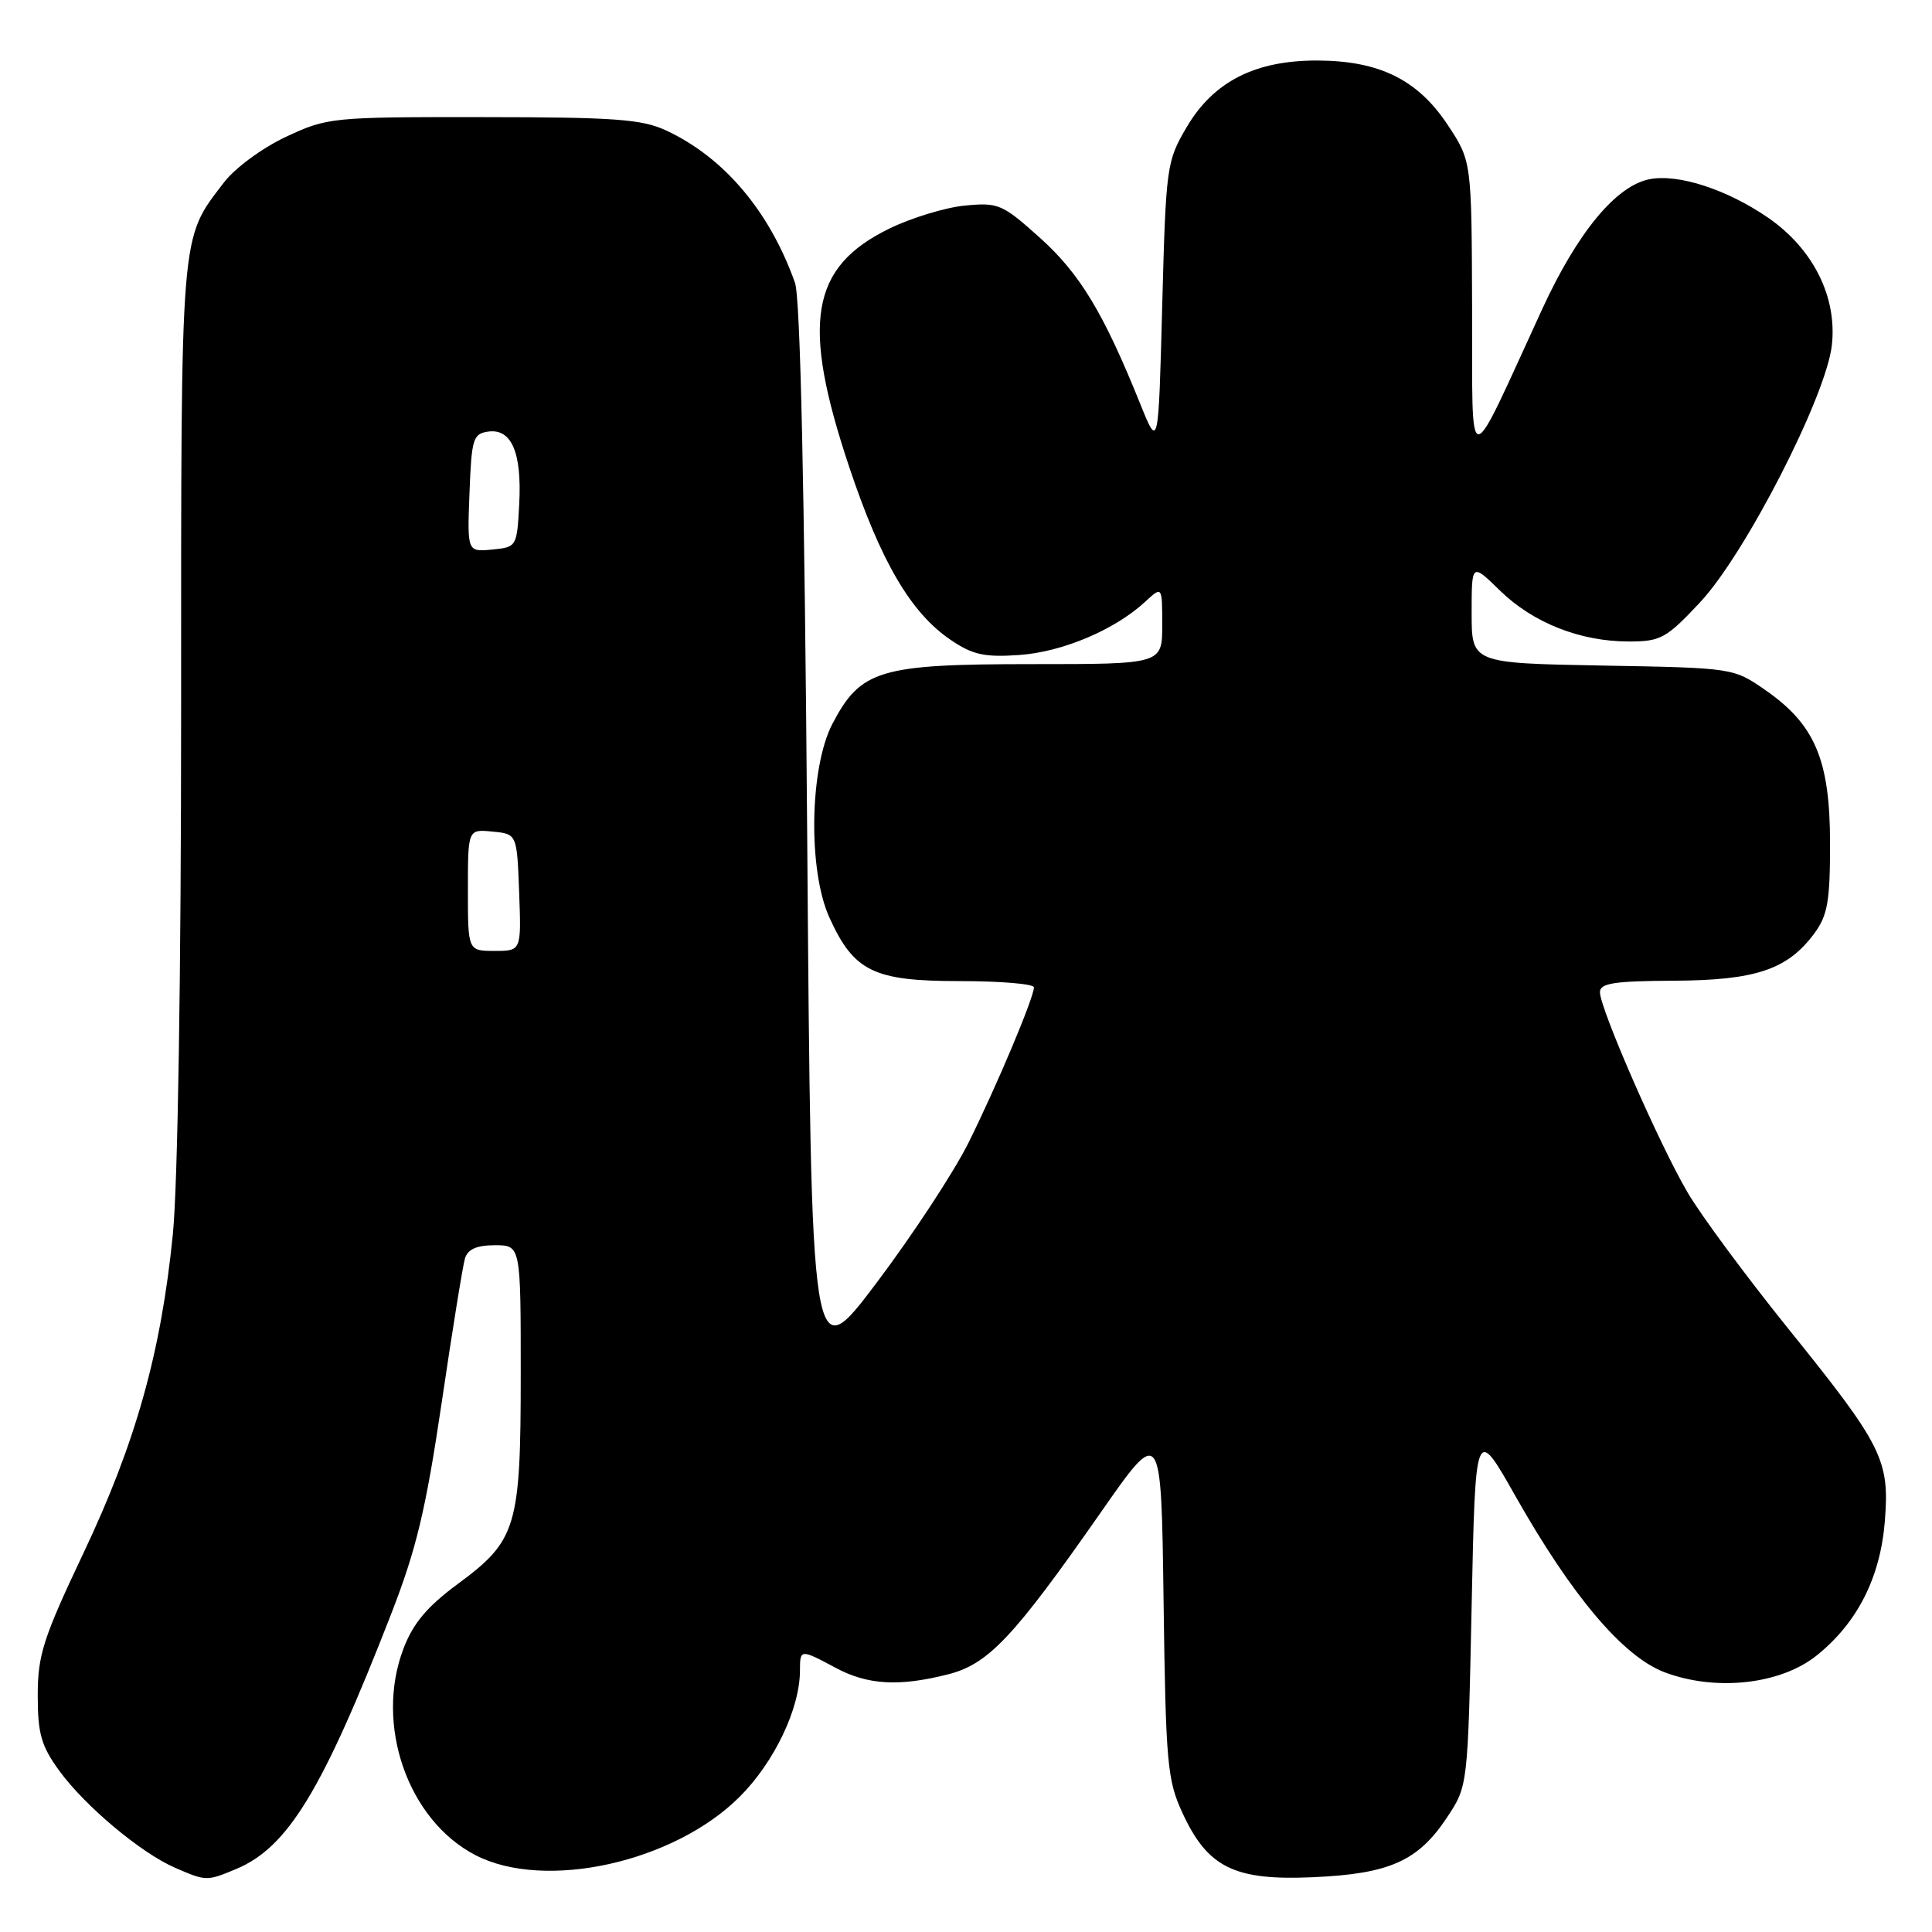 <?xml version="1.0" encoding="UTF-8" standalone="no"?>
<!DOCTYPE svg PUBLIC "-//W3C//DTD SVG 1.1//EN" "http://www.w3.org/Graphics/SVG/1.1/DTD/svg11.dtd" >
<svg xmlns="http://www.w3.org/2000/svg" xmlns:xlink="http://www.w3.org/1999/xlink" version="1.1" viewBox="0 0 256 256">
 <g >
 <path fill="currentColor"
d=" M 31.30 247.65 C 38.14 244.79 42.72 237.27 51.82 213.89 C 55.18 205.25 56.42 200.06 58.52 185.89 C 59.93 176.33 61.32 167.71 61.61 166.75 C 61.98 165.53 63.16 165.00 65.57 165.00 C 69.00 165.00 69.00 165.00 69.00 182.03 C 69.00 202.35 68.47 204.11 60.69 209.86 C 56.61 212.87 54.75 215.08 53.47 218.43 C 49.62 228.51 54.03 241.18 63.01 245.82 C 72.20 250.57 89.31 246.79 98.02 238.07 C 102.61 233.49 106.00 226.37 106.00 221.32 C 106.00 218.50 106.07 218.50 110.74 221.00 C 114.96 223.26 119.10 223.51 125.58 221.87 C 130.94 220.53 134.29 216.98 145.84 200.43 C 153.87 188.92 153.87 188.92 154.18 212.21 C 154.47 233.66 154.67 235.87 156.68 240.22 C 160.03 247.47 163.56 249.21 174.00 248.74 C 184.14 248.29 187.91 246.60 191.75 240.80 C 194.50 236.65 194.50 236.65 195.00 212.76 C 195.50 188.86 195.50 188.86 200.82 198.27 C 208.30 211.49 215.05 219.47 220.53 221.57 C 227.31 224.15 235.94 223.21 240.73 219.35 C 246.11 215.03 249.15 209.04 249.75 201.58 C 250.40 193.44 249.46 191.56 236.91 176.00 C 231.37 169.12 225.38 161.03 223.61 158.00 C 219.88 151.66 212.00 133.64 212.00 131.47 C 212.00 130.28 213.87 129.99 221.75 129.95 C 232.63 129.90 236.86 128.48 240.41 123.68 C 242.17 121.29 242.50 119.42 242.49 111.68 C 242.48 100.69 240.50 96.01 233.92 91.44 C 229.68 88.50 229.67 88.50 212.34 88.19 C 195.00 87.87 195.00 87.87 195.00 81.23 C 195.00 74.59 195.00 74.59 198.75 78.25 C 203.13 82.53 209.39 85.00 215.82 85.00 C 220.04 85.00 220.78 84.60 225.25 79.83 C 231.24 73.45 241.96 52.55 242.73 45.75 C 243.45 39.34 240.25 32.96 234.27 28.84 C 228.85 25.11 222.40 23.01 218.60 23.74 C 214.15 24.59 209.03 30.78 204.33 41.00 C 194.18 63.07 195.13 63.07 195.06 40.92 C 195.00 21.34 195.00 21.34 191.82 16.54 C 187.86 10.56 182.78 8.05 174.57 8.02 C 166.32 7.99 160.79 10.81 157.24 16.85 C 154.58 21.37 154.49 22.03 154.00 40.50 C 153.50 59.50 153.50 59.50 151.08 53.50 C 146.24 41.48 143.10 36.28 137.83 31.54 C 132.82 27.04 132.30 26.81 127.85 27.24 C 125.26 27.49 120.75 28.87 117.82 30.30 C 107.38 35.41 106.14 42.79 112.53 61.89 C 116.74 74.48 120.71 81.24 126.00 84.81 C 128.89 86.77 130.47 87.11 135.06 86.79 C 140.79 86.39 147.73 83.45 151.75 79.73 C 154.00 77.65 154.00 77.65 154.00 82.83 C 154.00 88.00 154.00 88.00 136.75 88.00 C 116.53 88.00 114.05 88.75 110.30 95.91 C 107.27 101.72 107.05 115.31 109.90 121.58 C 113.14 128.72 115.76 130.00 127.13 130.00 C 132.56 130.00 137.00 130.37 137.00 130.83 C 137.00 132.19 132.05 143.94 128.31 151.46 C 126.38 155.33 120.91 163.66 116.15 169.98 C 107.50 181.45 107.50 181.45 106.96 110.98 C 106.60 64.55 106.05 39.47 105.34 37.47 C 101.97 27.99 95.94 20.86 88.27 17.29 C 85.06 15.79 81.44 15.53 64.00 15.52 C 43.94 15.50 43.38 15.56 37.89 18.13 C 34.74 19.61 31.14 22.26 29.67 24.18 C 23.83 31.84 24.00 29.80 24.00 93.79 C 24.00 129.23 23.56 157.00 22.90 163.58 C 21.33 179.26 17.98 191.19 11.05 205.81 C 5.72 217.06 5.00 219.31 5.00 224.64 C 5.00 229.71 5.46 231.34 7.83 234.60 C 11.23 239.29 18.66 245.52 23.20 247.49 C 27.33 249.28 27.39 249.28 31.30 247.65 Z  M 62.00 117.94 C 62.00 109.87 62.00 109.87 65.25 110.19 C 68.50 110.50 68.50 110.50 68.79 118.25 C 69.08 126.00 69.08 126.00 65.54 126.00 C 62.00 126.00 62.00 126.00 62.00 117.94 Z  M 62.21 65.32 C 62.48 58.15 62.68 57.47 64.68 57.19 C 67.78 56.75 69.16 59.96 68.80 66.78 C 68.50 72.45 68.47 72.50 65.21 72.82 C 61.91 73.13 61.91 73.13 62.21 65.32 Z "/>
</g>
</svg>